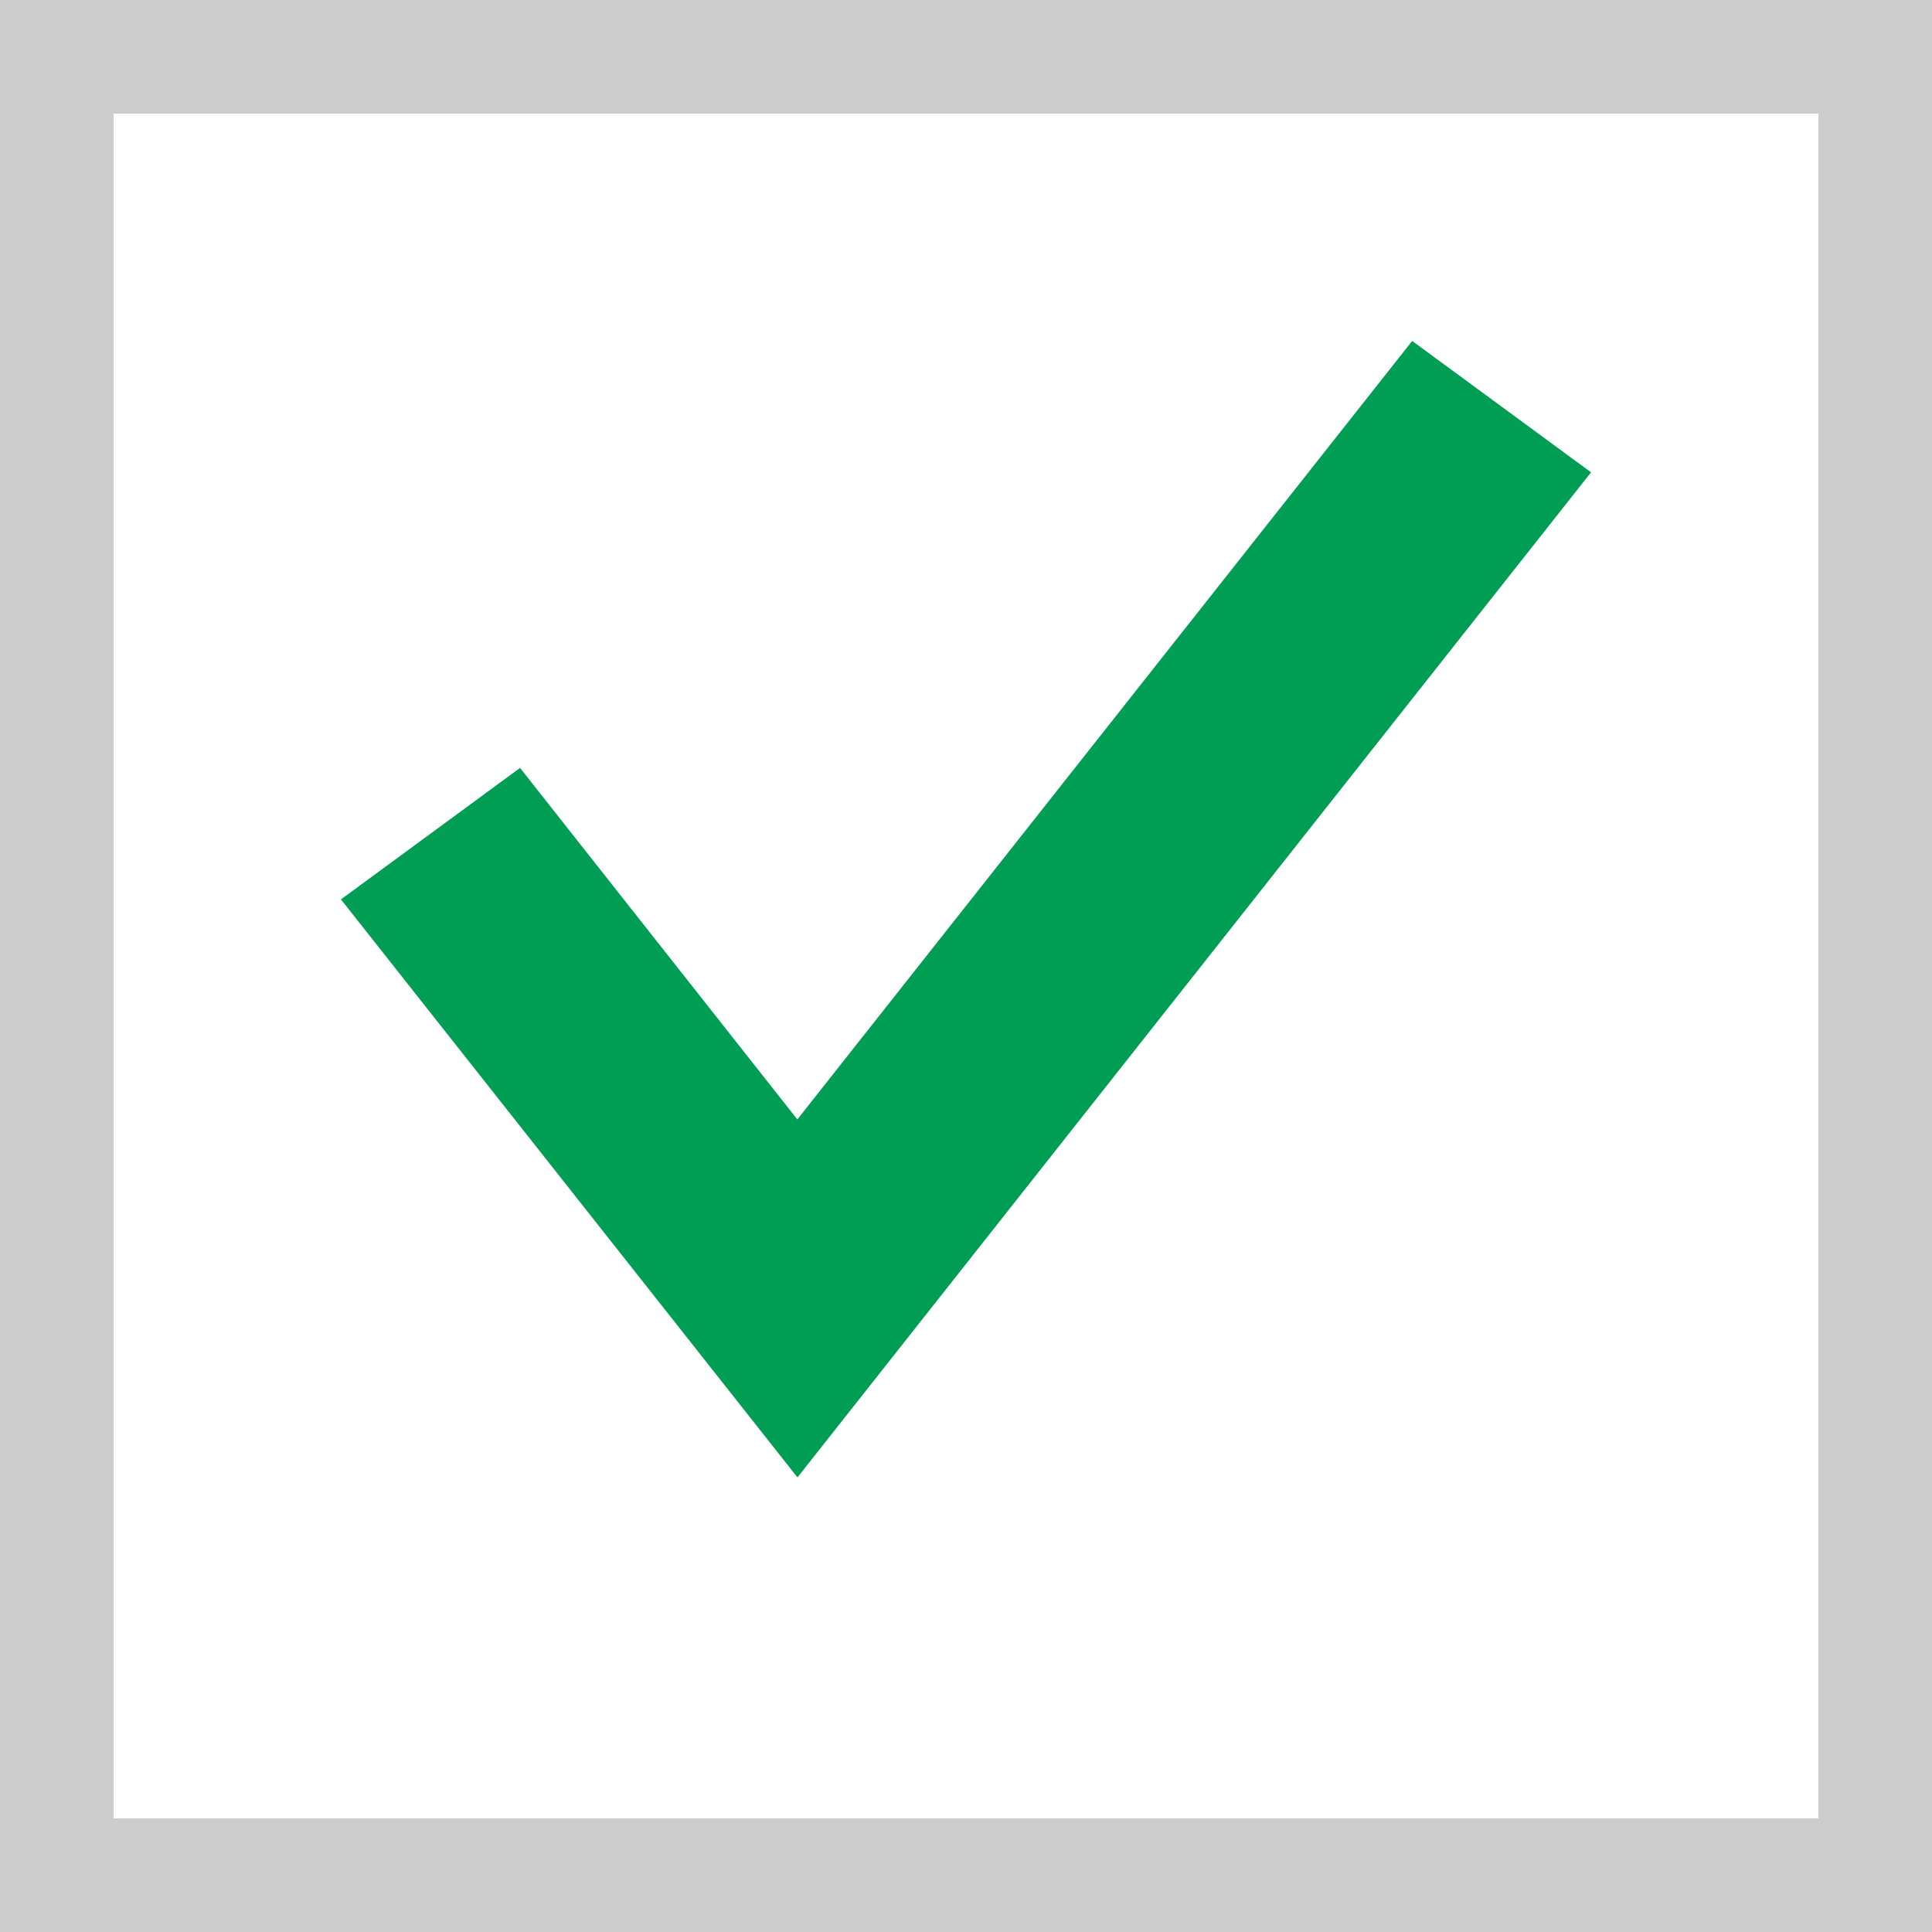 <svg xmlns="http://www.w3.org/2000/svg" viewBox="0 0 17 17"><path fill="#FFF" fill-opacity="0" d="M.5.5h16v16H.5z"/><path fill="#CCC"  d="M16 1v15H1V1h15m1-1H0v17h17V0z"/><path fill="#009E55" d="M12.426 3l-5.41 6.85-2.44-3.093L3 7.914 7.017 13 14 4.156"/></svg>
